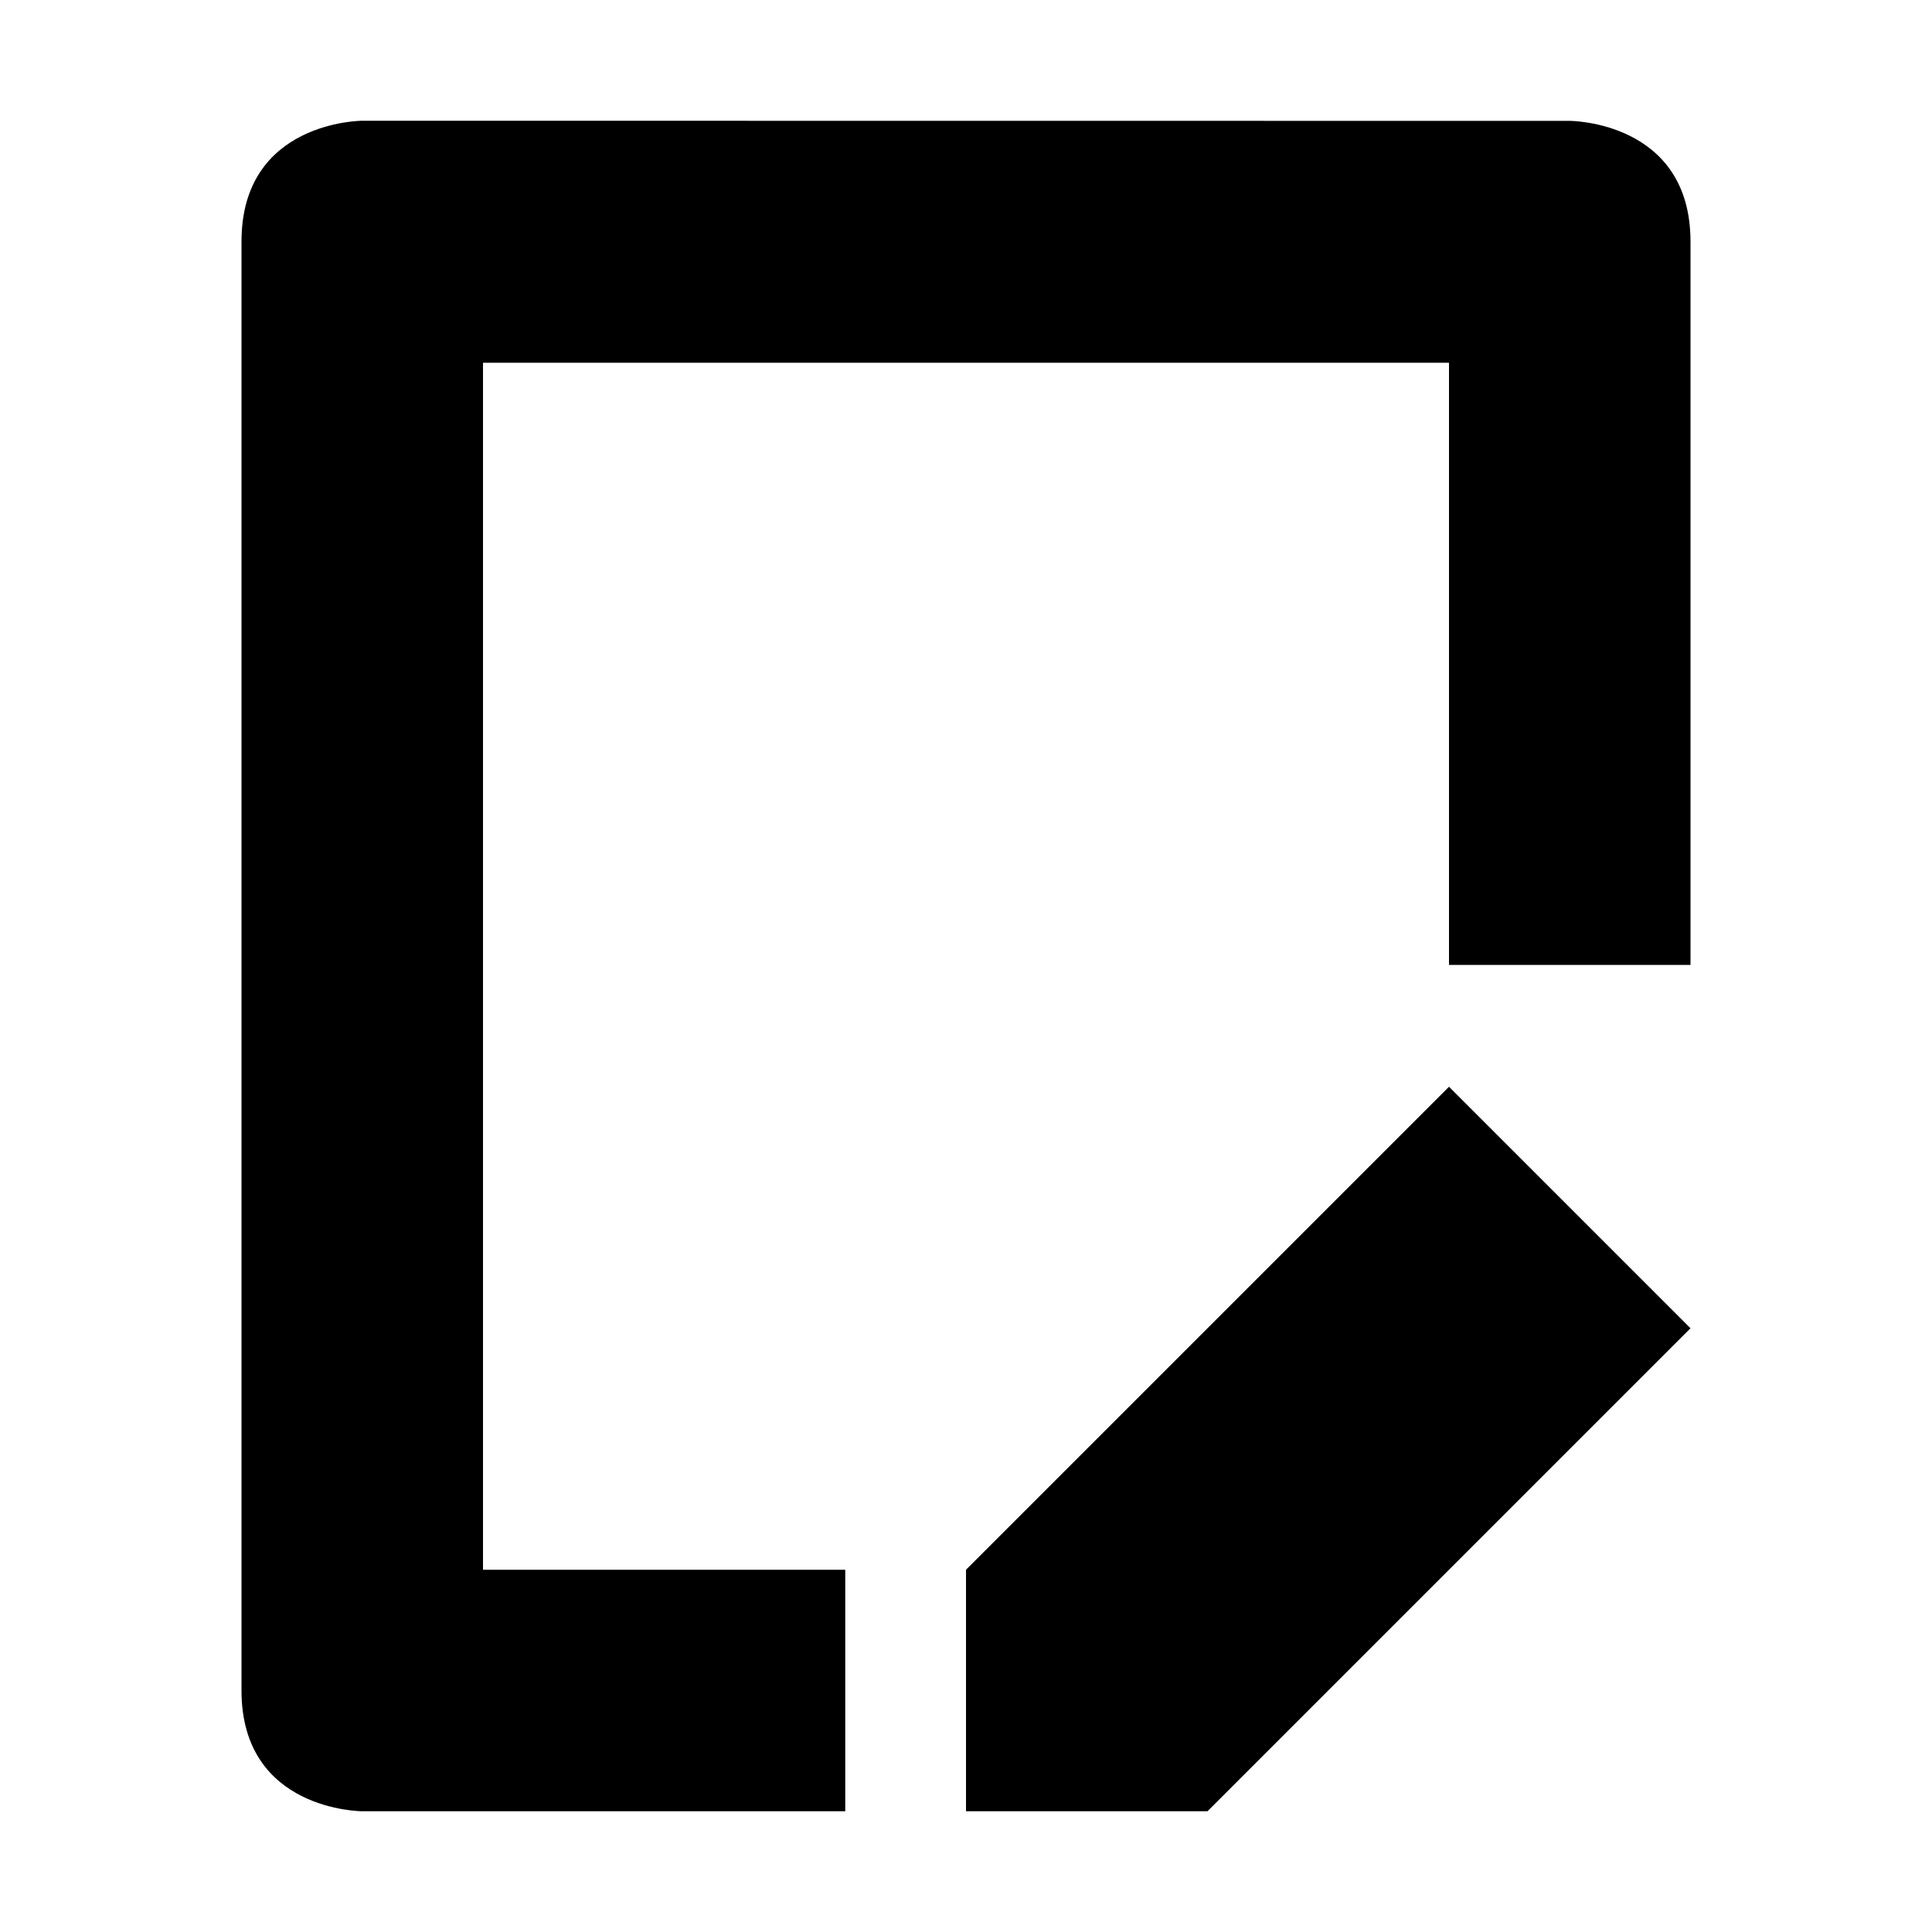 <?xml version="1.0" encoding="UTF-8" standalone="no"?>
<!--Created with Inkscape (http://www.inkscape.org/)-->
<svg id="svg7384" xmlns:rdf="http://www.w3.org/1999/02/22-rdf-syntax-ns#" style="enable-background:new" xmlns="http://www.w3.org/2000/svg" height="16" width="16" version="1.1" xmlns:cc="http://creativecommons.org/ns#" xmlns:dc="http://purl.org/dc/elements/1.1/">
 <defs id="defs7386">
 </defs>
 <g id="layer12" transform="translate(-566 79.01)">
  <path id="path4177" opacity="1" style="color:#bebebe;enable-background:accumulate" transform="translate(566 -79.01)" d="m3 1s-1 0-1 1v12c0 1 1 1 1 1h4v-2h-3v-9.996h8v4.987h2v-5.99c0-1-1-1-1-1zm9 8-4 4v2h2l4-4z"/>
 </g>
</svg>
